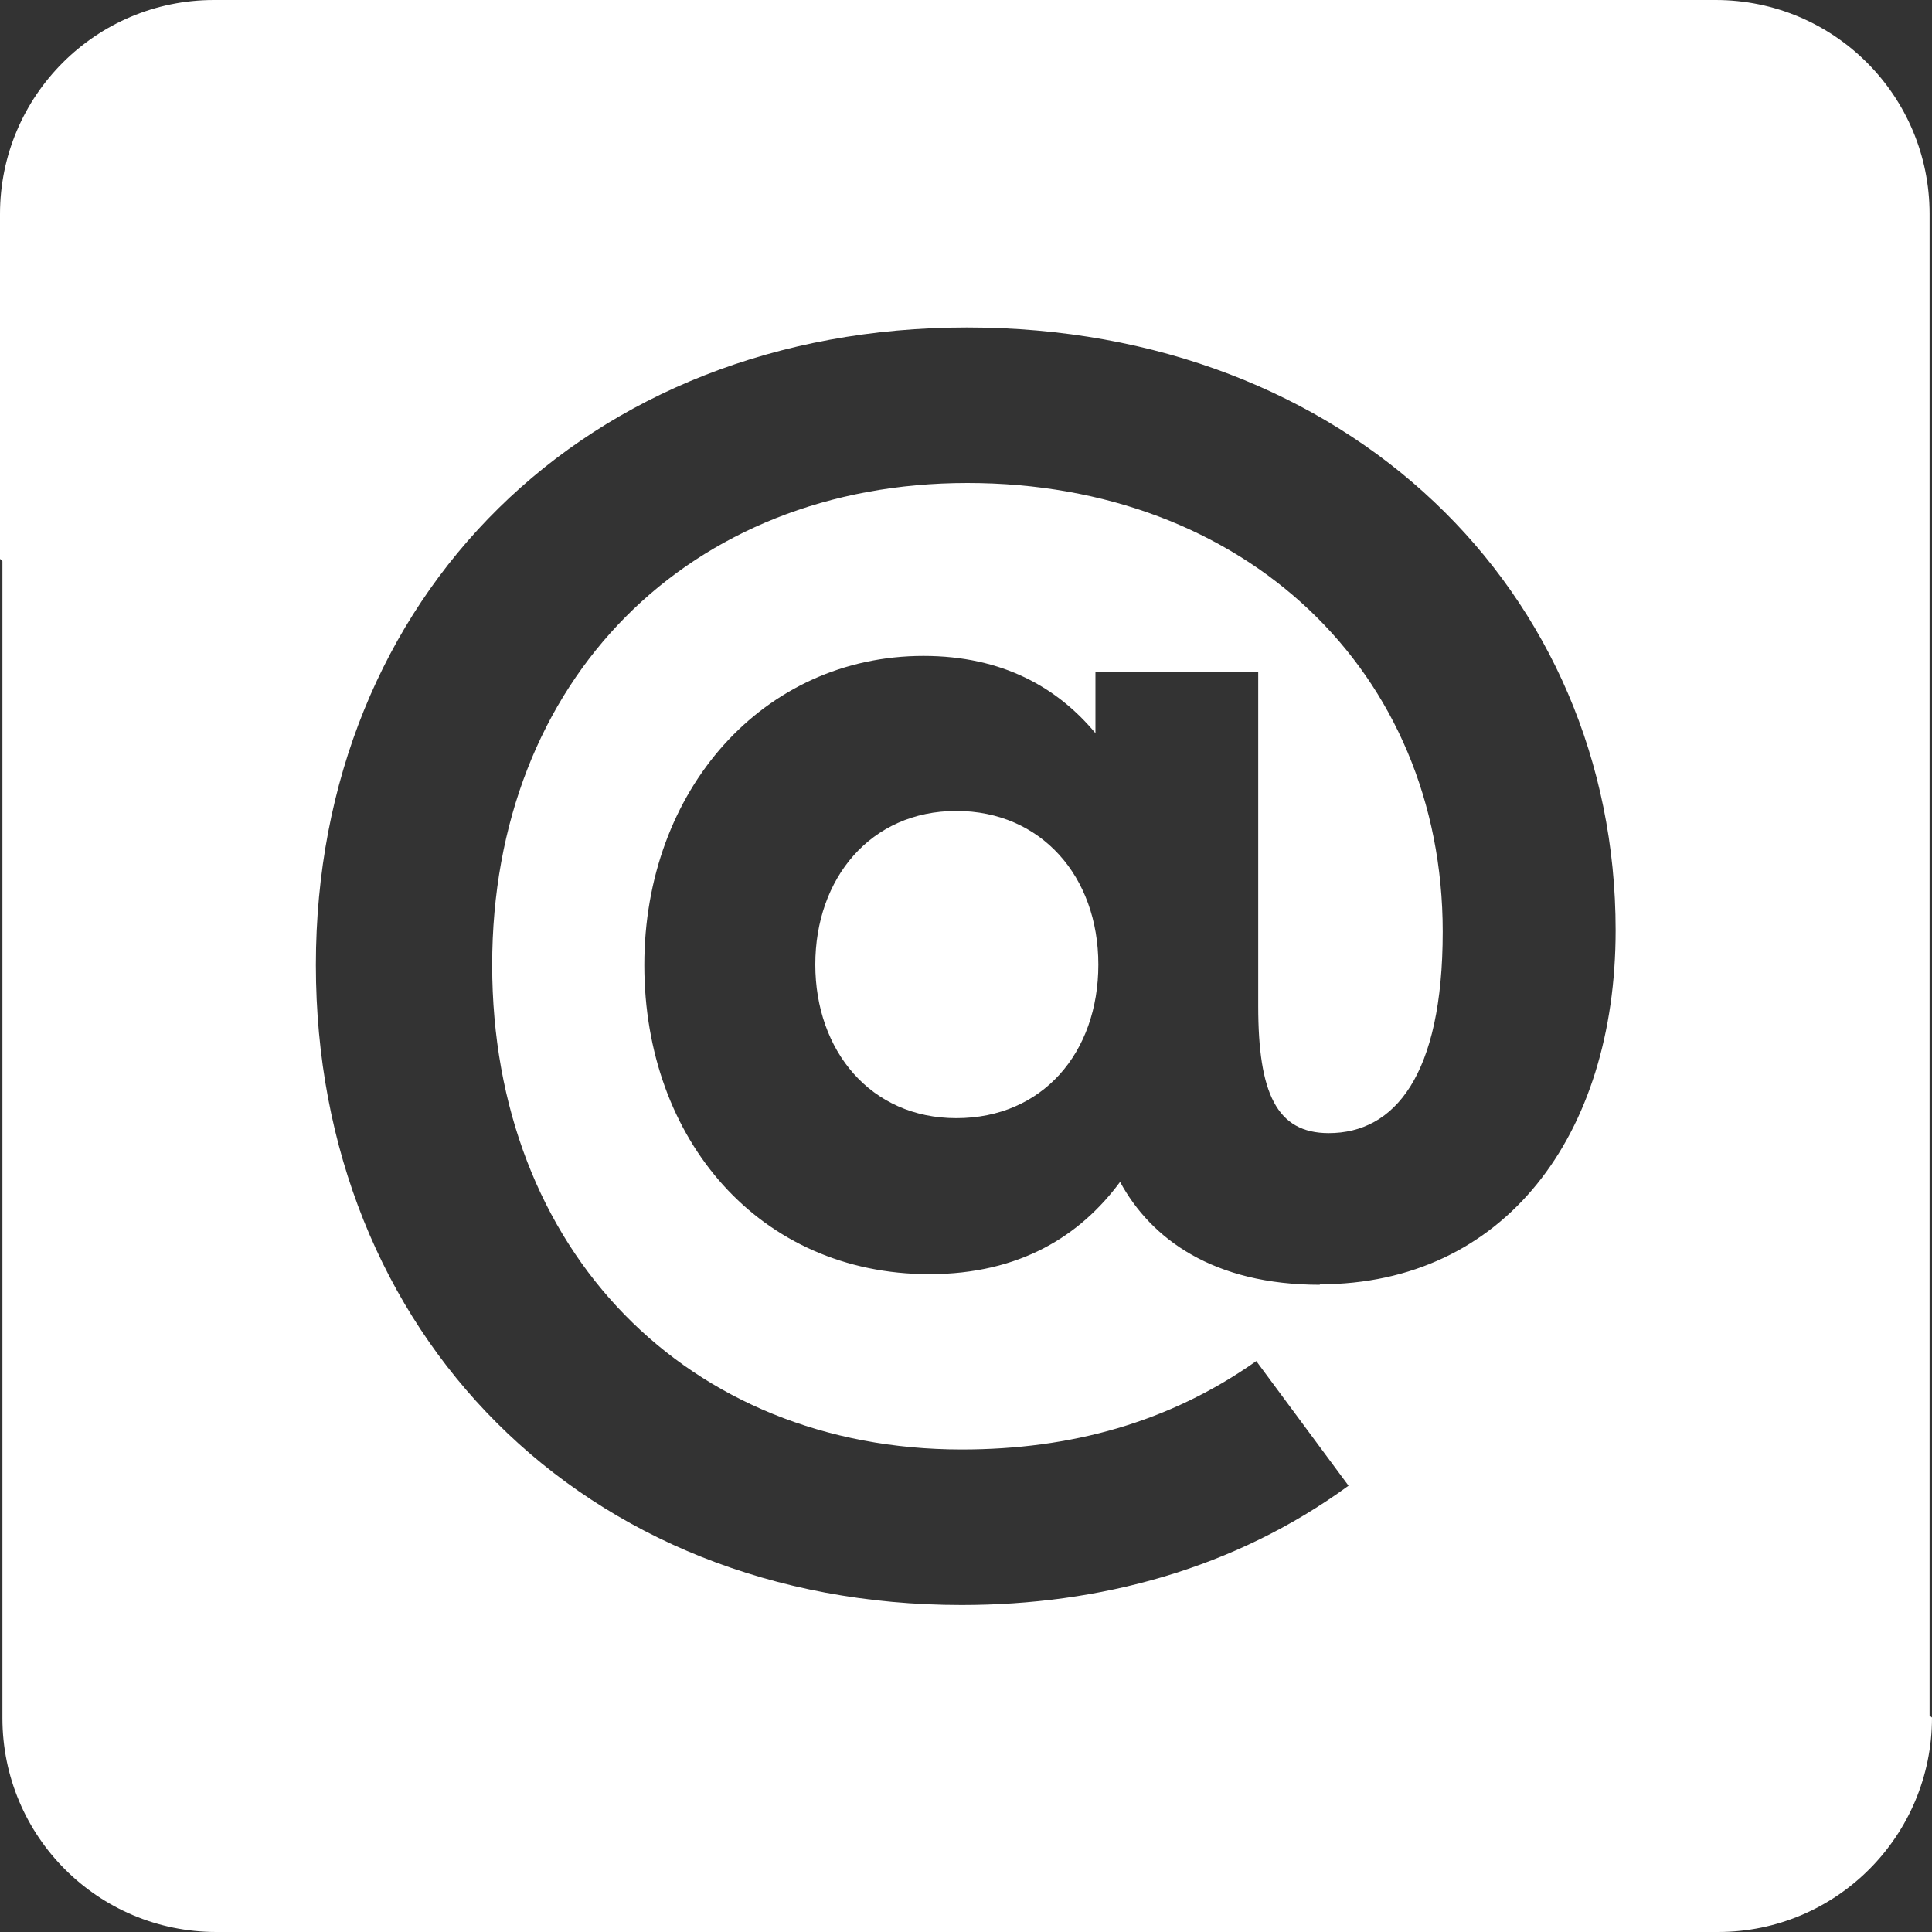<?xml version="1.0" encoding="UTF-8"?>
<svg id="Layer_2" data-name="Layer 2" xmlns="http://www.w3.org/2000/svg" viewBox="0 0 40 40">
  <rect x="0" y="0" width="40" height="40" fill="#333333" stroke="none"/>
  <defs>
    <style>
      .cls-1 {
        fill: #fff;
      }
    </style>
  </defs>
  <g id="Layer_1-2" data-name="Layer 1">
    <g>
      <path class="cls-1" d="M19.8,16.79c-1.78,0-2.92,1.4-2.92,3.18s1.14,3.18,2.92,3.18,2.94-1.35,2.94-3.18-1.19-3.18-2.94-3.18Z"/>
      <path class="cls-1" d="M39.95,35.53V4.43C39.95,1.98,37.97,0,35.52,0H4.43C1.98,0,0,1.99,0,4.43v7.14l.05,.05v23.95c0,2.45,1.98,4.43,4.43,4.43h31.09c2.45,0,4.43-1.99,4.43-4.44l-.05-.04Zm-12.62-8.93c-2.21,0-3.5-.95-4.14-2.13-.82,1.11-2.07,1.91-3.95,1.91-3.51,0-5.9-2.78-5.9-6.4s2.46-6.4,5.78-6.4c1.64,0,2.78,.66,3.56,1.6v-1.27h3.37v6.92c0,1.8,.38,2.63,1.46,2.63,1.36,0,2.36-1.19,2.36-4.17,0-5.38-4.09-9.29-9.84-9.29s-9.84,4.06-9.84,9.98,4.06,10.03,9.72,10.03c2.26,0,4.3-.56,6.1-1.83l1.91,2.58c-2.37,1.73-5.17,2.47-8.01,2.47-7.83,0-13.37-5.63-13.37-13.25S12.13,6.78,20.02,6.78s13.43,5.47,13.43,12.48c0,4.25-2.31,7.33-6.13,7.33Z"/>
    </g>
  </g>
</svg>